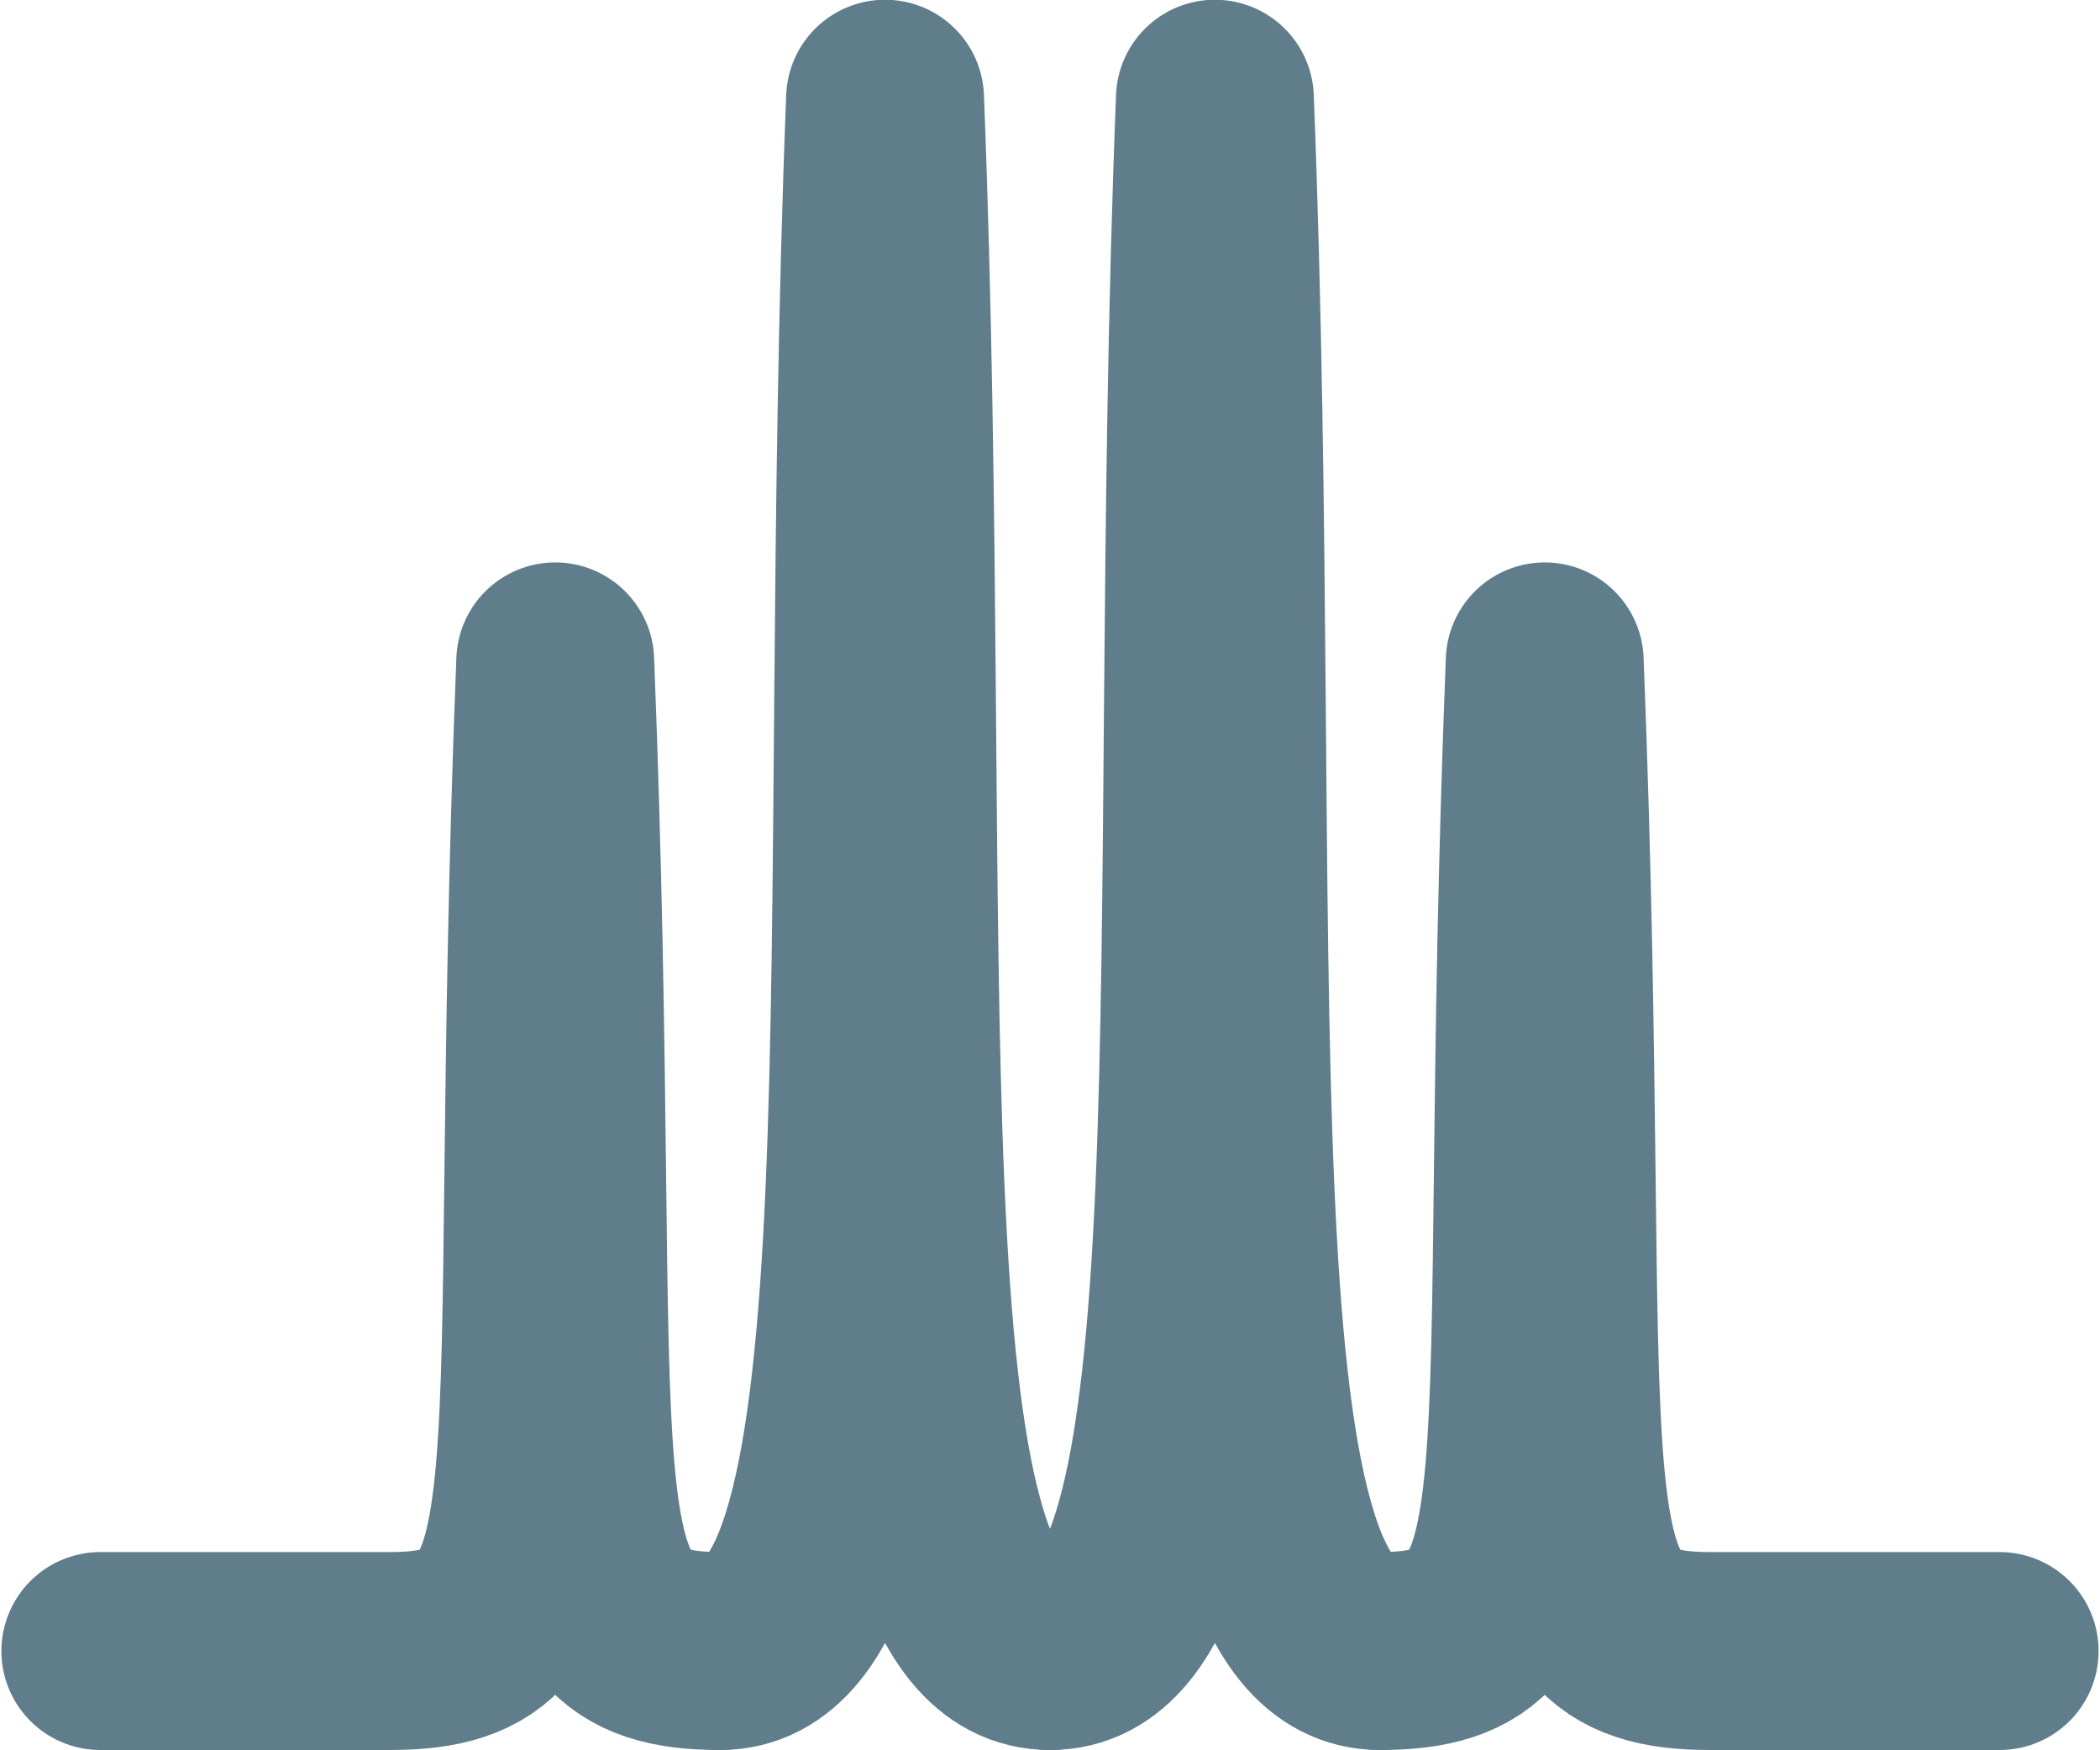 <?xml version="1.0" encoding="UTF-8" standalone="no"?>
<!-- Created with Inkscape (http://www.inkscape.org/) -->

<svg
   xmlns:dc="http://purl.org/dc/elements/1.1/"
   xmlns:cc="http://creativecommons.org/ns#"
   xmlns:rdf="http://www.w3.org/1999/02/22-rdf-syntax-ns#"
   xmlns:svg="http://www.w3.org/2000/svg"
   xmlns="http://www.w3.org/2000/svg"
   xmlns:sodipodi="http://sodipodi.sourceforge.net/DTD/sodipodi-0.dtd"
   xmlns:inkscape="http://www.inkscape.org/namespaces/inkscape"
   width="63.669mm"
   height="53.05mm"
   viewBox="0 0 63.669 53.05"
   version="1.1"
   id="svg911"
   inkscape:version="0.92.3 (2405546, 2018-03-11)"
   sodipodi:docname="rmn-icon.svg">
  <defs
     id="defs905" />
  <sodipodi:namedview
     id="base"
     pagecolor="#ffffff"
     bordercolor="#666666"
     borderopacity="1.0"
     inkscape:pageopacity="0.0"
     inkscape:pageshadow="2"
     inkscape:zoom="1.979899"
     inkscape:cx="65.685664"
     inkscape:cy="174.33797"
     inkscape:document-units="mm"
     inkscape:current-layer="layer1"
     showgrid="false"
     fit-margin-top="0"
     fit-margin-left="0"
     fit-margin-right="0"
     fit-margin-bottom="0"
     inkscape:window-width="1858"
     inkscape:window-height="1177"
     inkscape:window-x="54"
     inkscape:window-y="-8"
     inkscape:window-maximized="1" />
  <g
     inkscape:label="Calque 1"
     inkscape:groupmode="layer"
     id="layer1"
     transform="translate(-8.627,-8.972)">
    <path
       style="fill:none;stroke:#607d8b;stroke-width:6;stroke-linecap:round;stroke-linejoin:round;stroke-miterlimit:4;stroke-dasharray:none;stroke-opacity:1"
       d="m 30.461,59.021 c 6,0 4,-21.543 5,-47.057 1,25.513 -1,47.057 5,47.057"
       id="path815"
       inkscape:connector-curvature="0"
       sodipodi:nodetypes="ccc" />
    <path
       style="fill:none;stroke:#607d8b;stroke-width:6;stroke-linecap:round;stroke-linejoin:round;stroke-miterlimit:4;stroke-dasharray:none;stroke-opacity:1"
       d="m 40.461,59.021 c 6,0 4,-21.543 5,-47.057 1,25.513 -1,47.057 5,47.057"
       id="path815-9"
       inkscape:connector-curvature="0"
       sodipodi:nodetypes="ccc" />
    <path
       style="fill:none;stroke:#607d8b;stroke-width:6;stroke-linecap:round;stroke-linejoin:round;stroke-miterlimit:4;stroke-dasharray:none;stroke-opacity:1"
       d="m 50.461,59.021 c 6,0 4,-4.487 5,-30 0.5,12.757 0.25,20.257 0.625,24.568 0.375,4.311 1.375,5.432 4.375,5.432 h 8.792"
       id="path815-5"
       inkscape:connector-curvature="0"
       sodipodi:nodetypes="ccsc" />
    <path
       style="fill:none;stroke:#607d8b;stroke-width:6;stroke-linecap:round;stroke-linejoin:round;stroke-miterlimit:4;stroke-dasharray:none;stroke-opacity:1"
       d="m 30.461,59.021 c -6,0 -4,-4.487 -5,-30 -0.5,12.757 -0.25,20.257 -0.625,24.568 -0.375,4.311 -1.375,5.432 -4.375,5.432 l -8.792,2e-6"
       id="path815-5-36"
       inkscape:connector-curvature="0"
       sodipodi:nodetypes="ccsc" />
  </g>
</svg>
